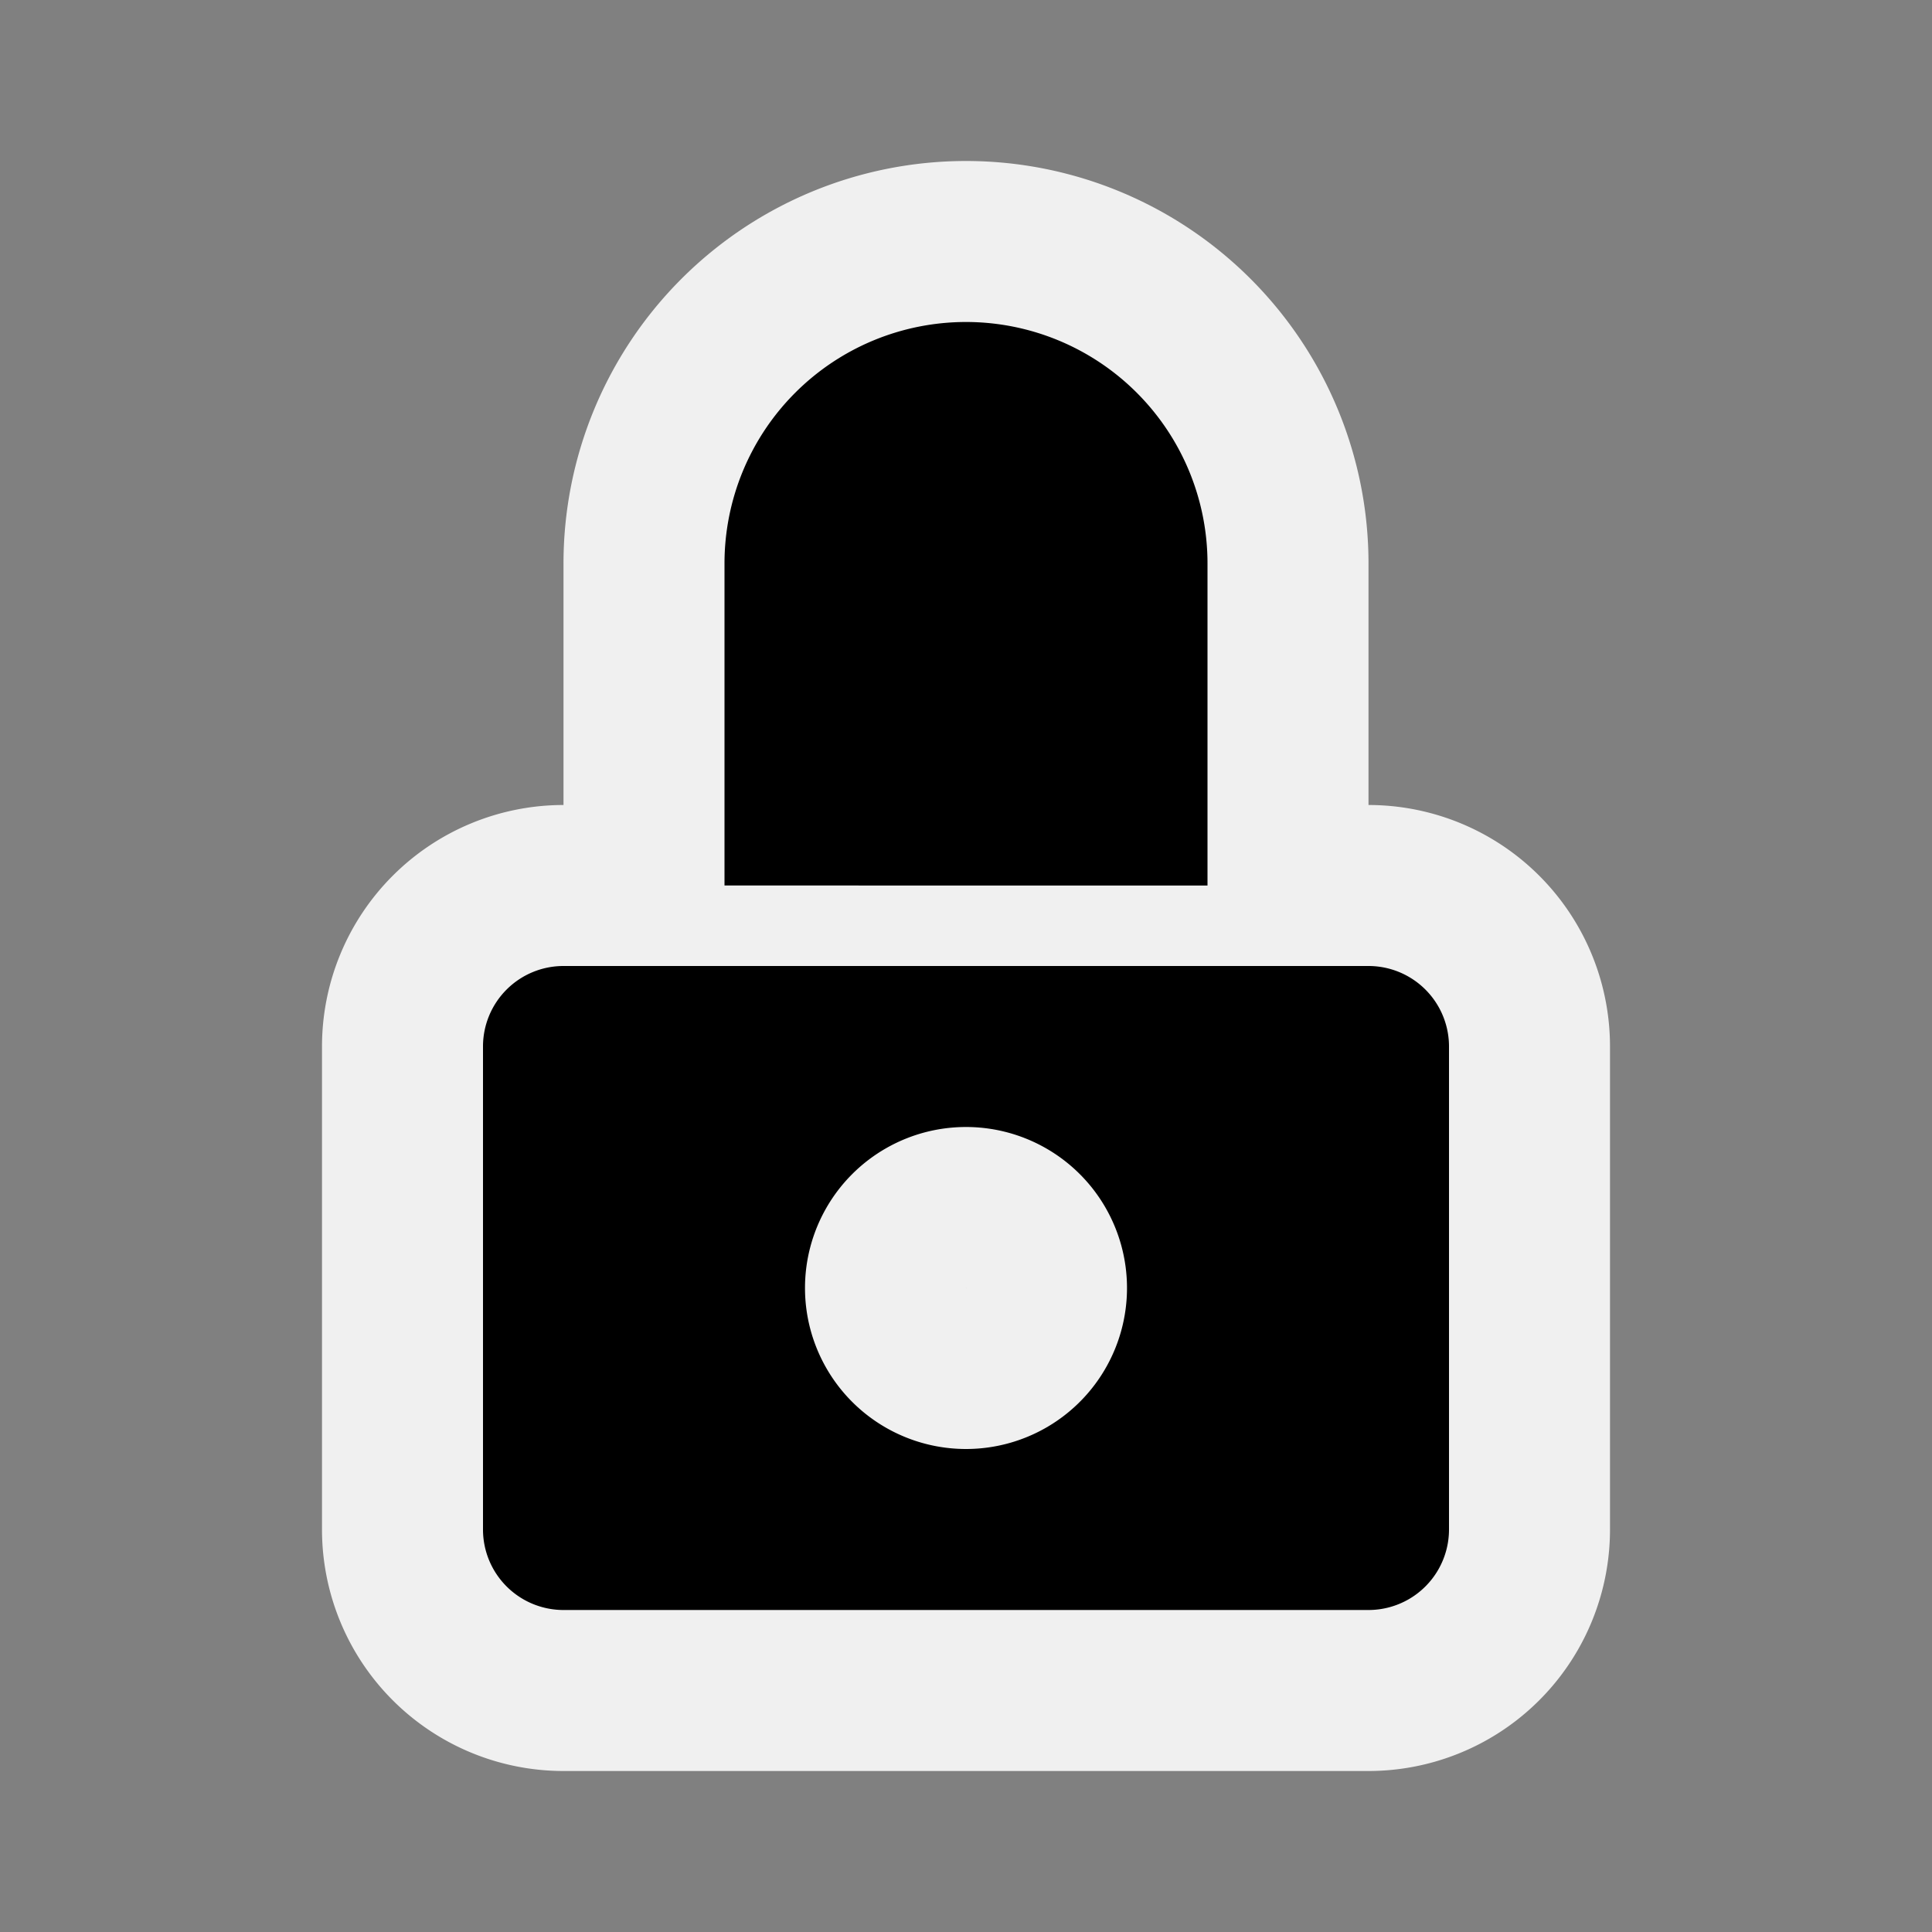 <svg  xmlns="http://www.w3.org/2000/svg" width="24"  height="24"  viewBox="0 0 24 24" stroke="currentColor"  stroke-width="2"  stroke-linecap="round"  stroke-linejoin="round"  class="icon icon-tabler icons-tabler-outline icon-tabler-lock"><rect x="0" y="0" width="24" height="24" fill="#808080" stroke="none"/><path stroke="none" d="M0 0h24v24H0z" fill="none"/><path stroke="#f0f0f0" d="M5 13a2 2 0 0 1 2 -2h10a2 2 0 0 1 2 2v6a2 2 0 0 1 -2 2h-10a2 2 0 0 1 -2 -2v-6z" /><path stroke="#f0f0f0" d="M11 16a1 1 0 1 0 2 0a1 1 0 0 0 -2 0"/><path stroke="#f0f0f0" d="M8 11v-4a4 4 0 1 1 8 0v4"/></svg>
